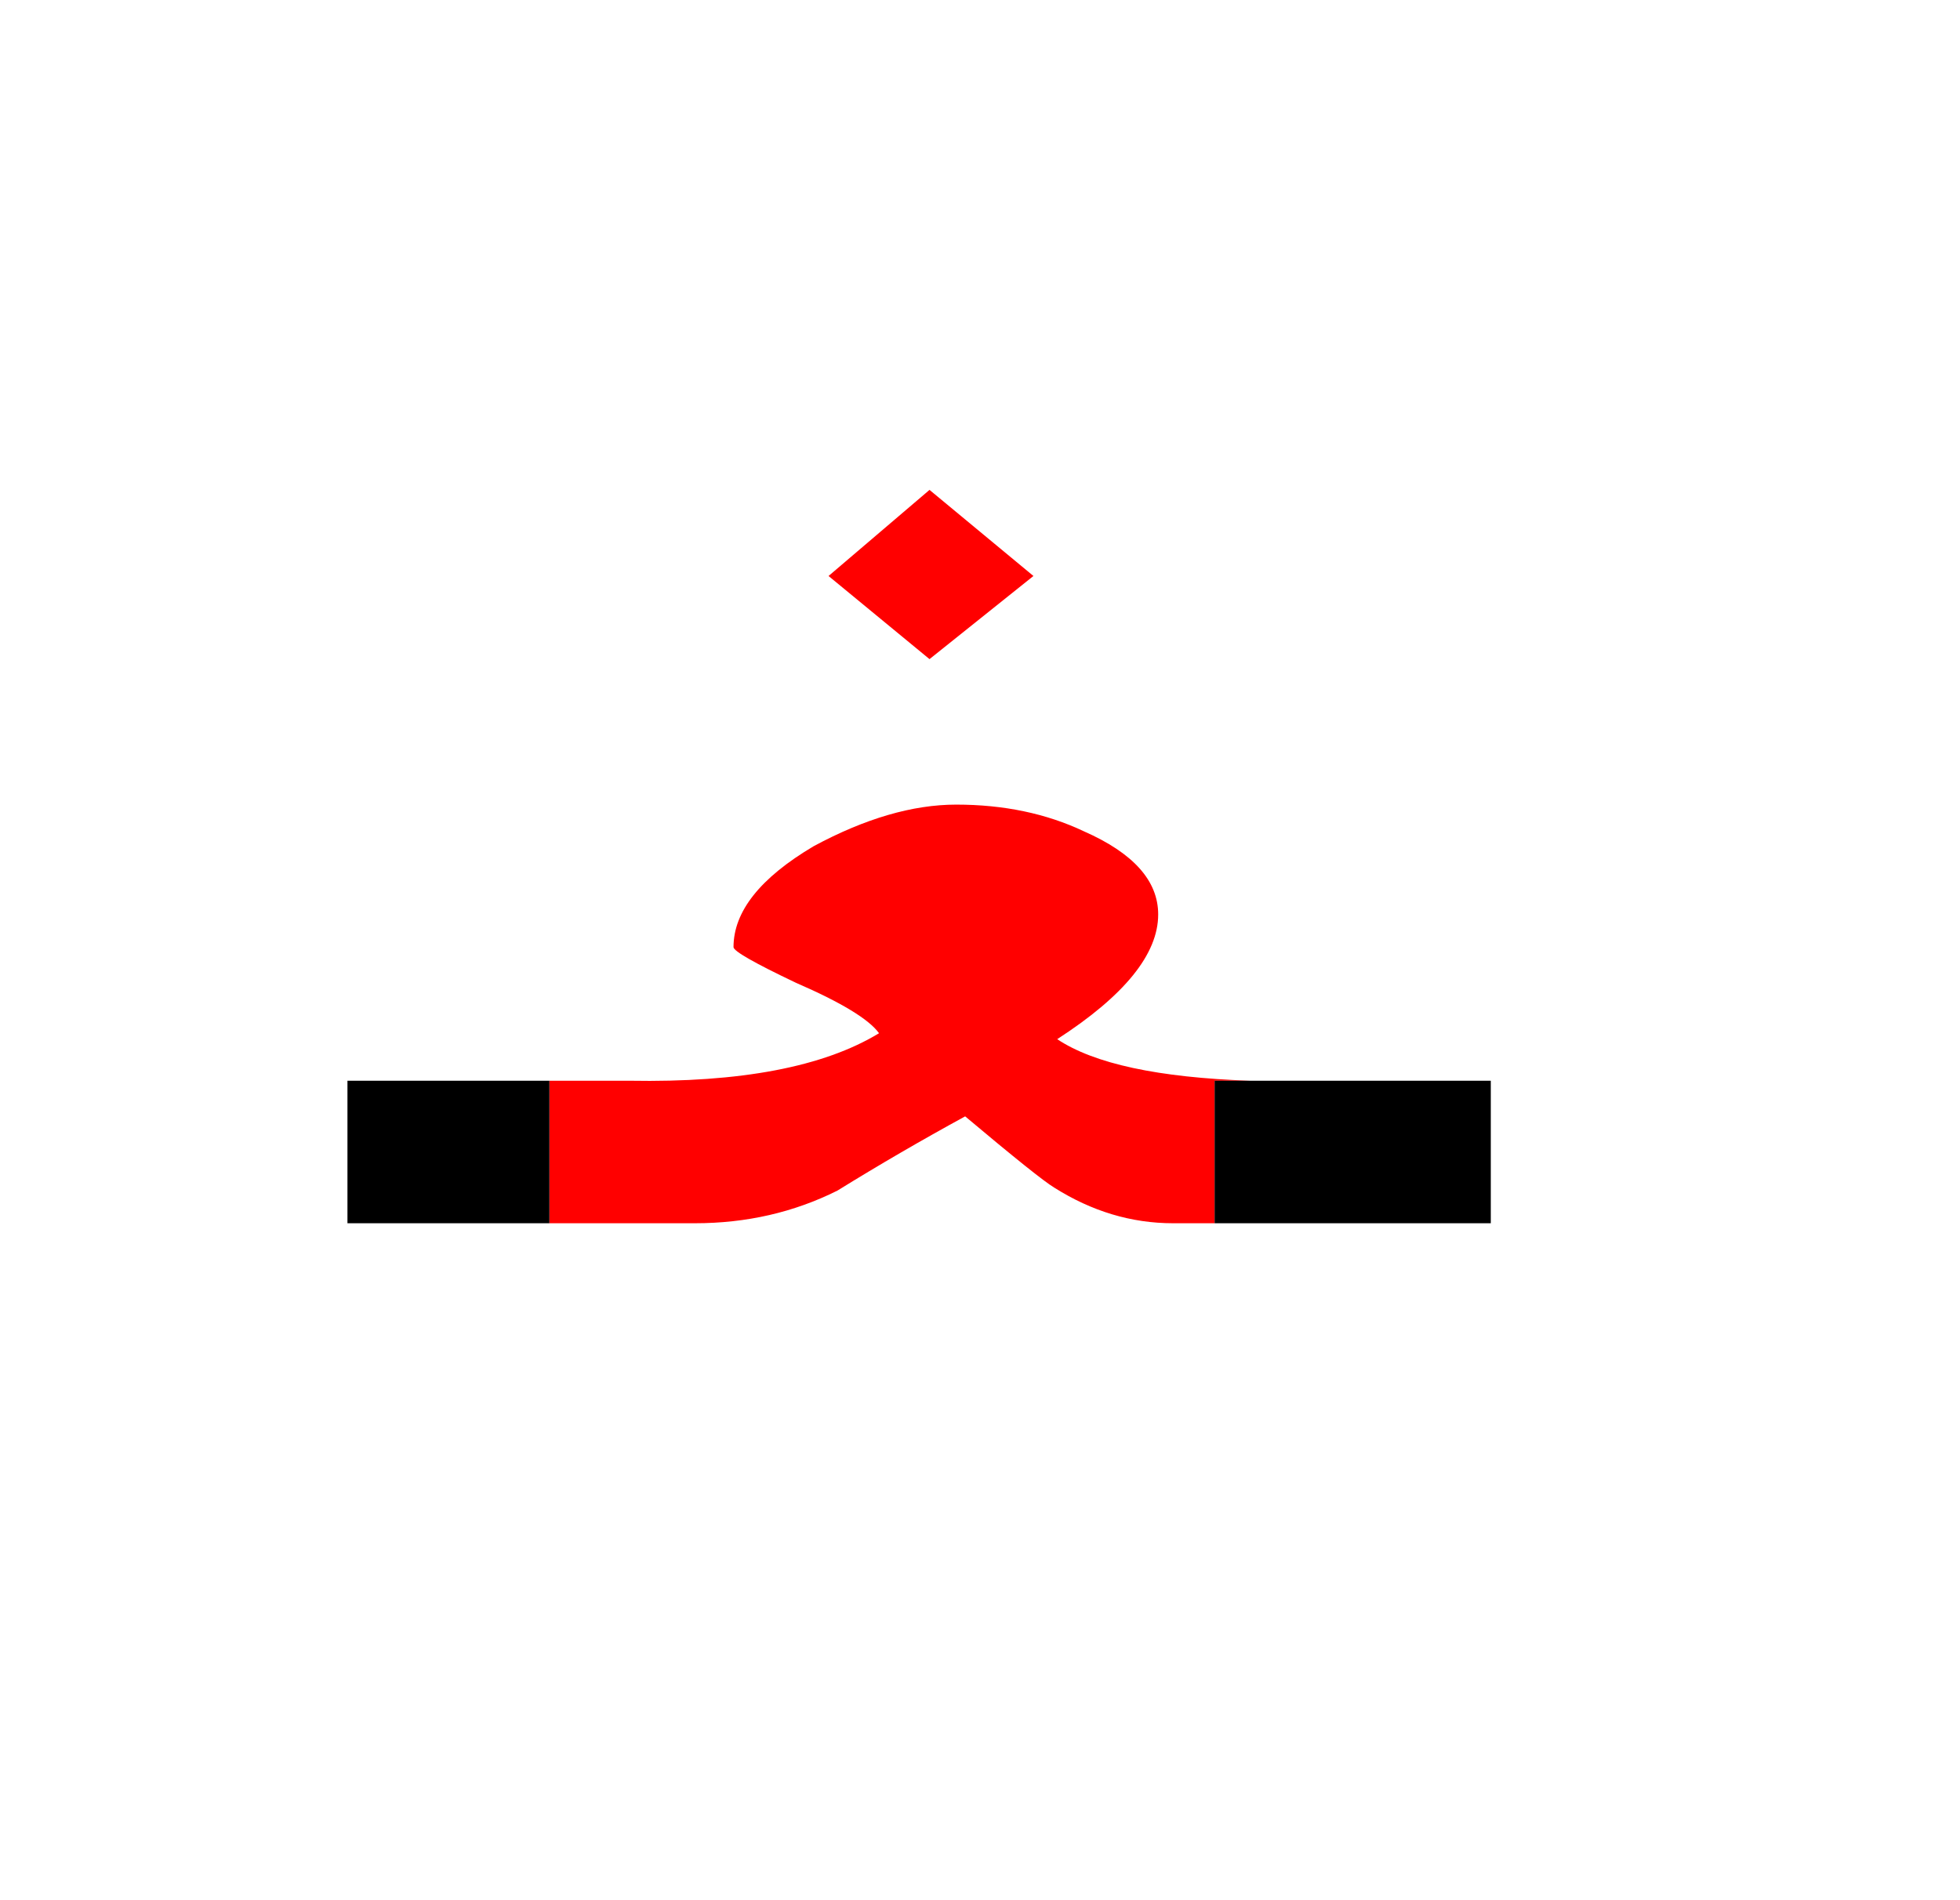<?xml version="1.0" encoding="UTF-8" standalone="no"?><!DOCTYPE svg PUBLIC "-//W3C//DTD SVG 1.1//EN" "http://www.w3.org/Graphics/SVG/1.1/DTD/svg11.dtd"><svg width="100%" height="100%" viewBox="0 0 33 32" version="1.1" xmlns="http://www.w3.org/2000/svg" xmlns:xlink="http://www.w3.org/1999/xlink" xml:space="preserve" xmlns:serif="http://www.serif.com/" style="fill-rule:evenodd;clip-rule:evenodd;stroke-linejoin:round;stroke-miterlimit:2;"><g><path d="M16.1,13.55c-0.733,0 -1.533,0.233 -2.4,0.7c-0.9,0.533 -1.35,1.1 -1.35,1.7c0,0.067 0.35,0.267 1.05,0.6c0.767,0.333 1.233,0.617 1.4,0.85c-0.933,0.567 -2.333,0.833 -4.2,0.8l-1.35,-0l-0,2.4l2.45,0c0.867,0 1.667,-0.183 2.4,-0.55c0.7,-0.433 1.417,-0.85 2.15,-1.25c0.833,0.7 1.333,1.1 1.5,1.2c0.633,0.4 1.3,0.6 2,0.6l0.7,0l-0,-2.4l0.6,-0c-1.546,-0.053 -2.63,-0.286 -3.25,-0.7c1.133,-0.733 1.7,-1.433 1.7,-2.1c-0,-0.567 -0.417,-1.033 -1.25,-1.4c-0.633,-0.3 -1.35,-0.45 -2.15,-0.45Z" style="fill:#f00;"/><path d="M15.65,11.1l1.75,-1.4l-1.75,-1.45l-1.7,1.45l1.7,1.4Z" style="fill:#f00;"/><rect x="5.85" y="18.2" width="3.4" height="2.4"/><path d="M20.45,18.2l-0,2.4l4.65,0l0,-2.4l-4.65,-0Z"/></g></svg>